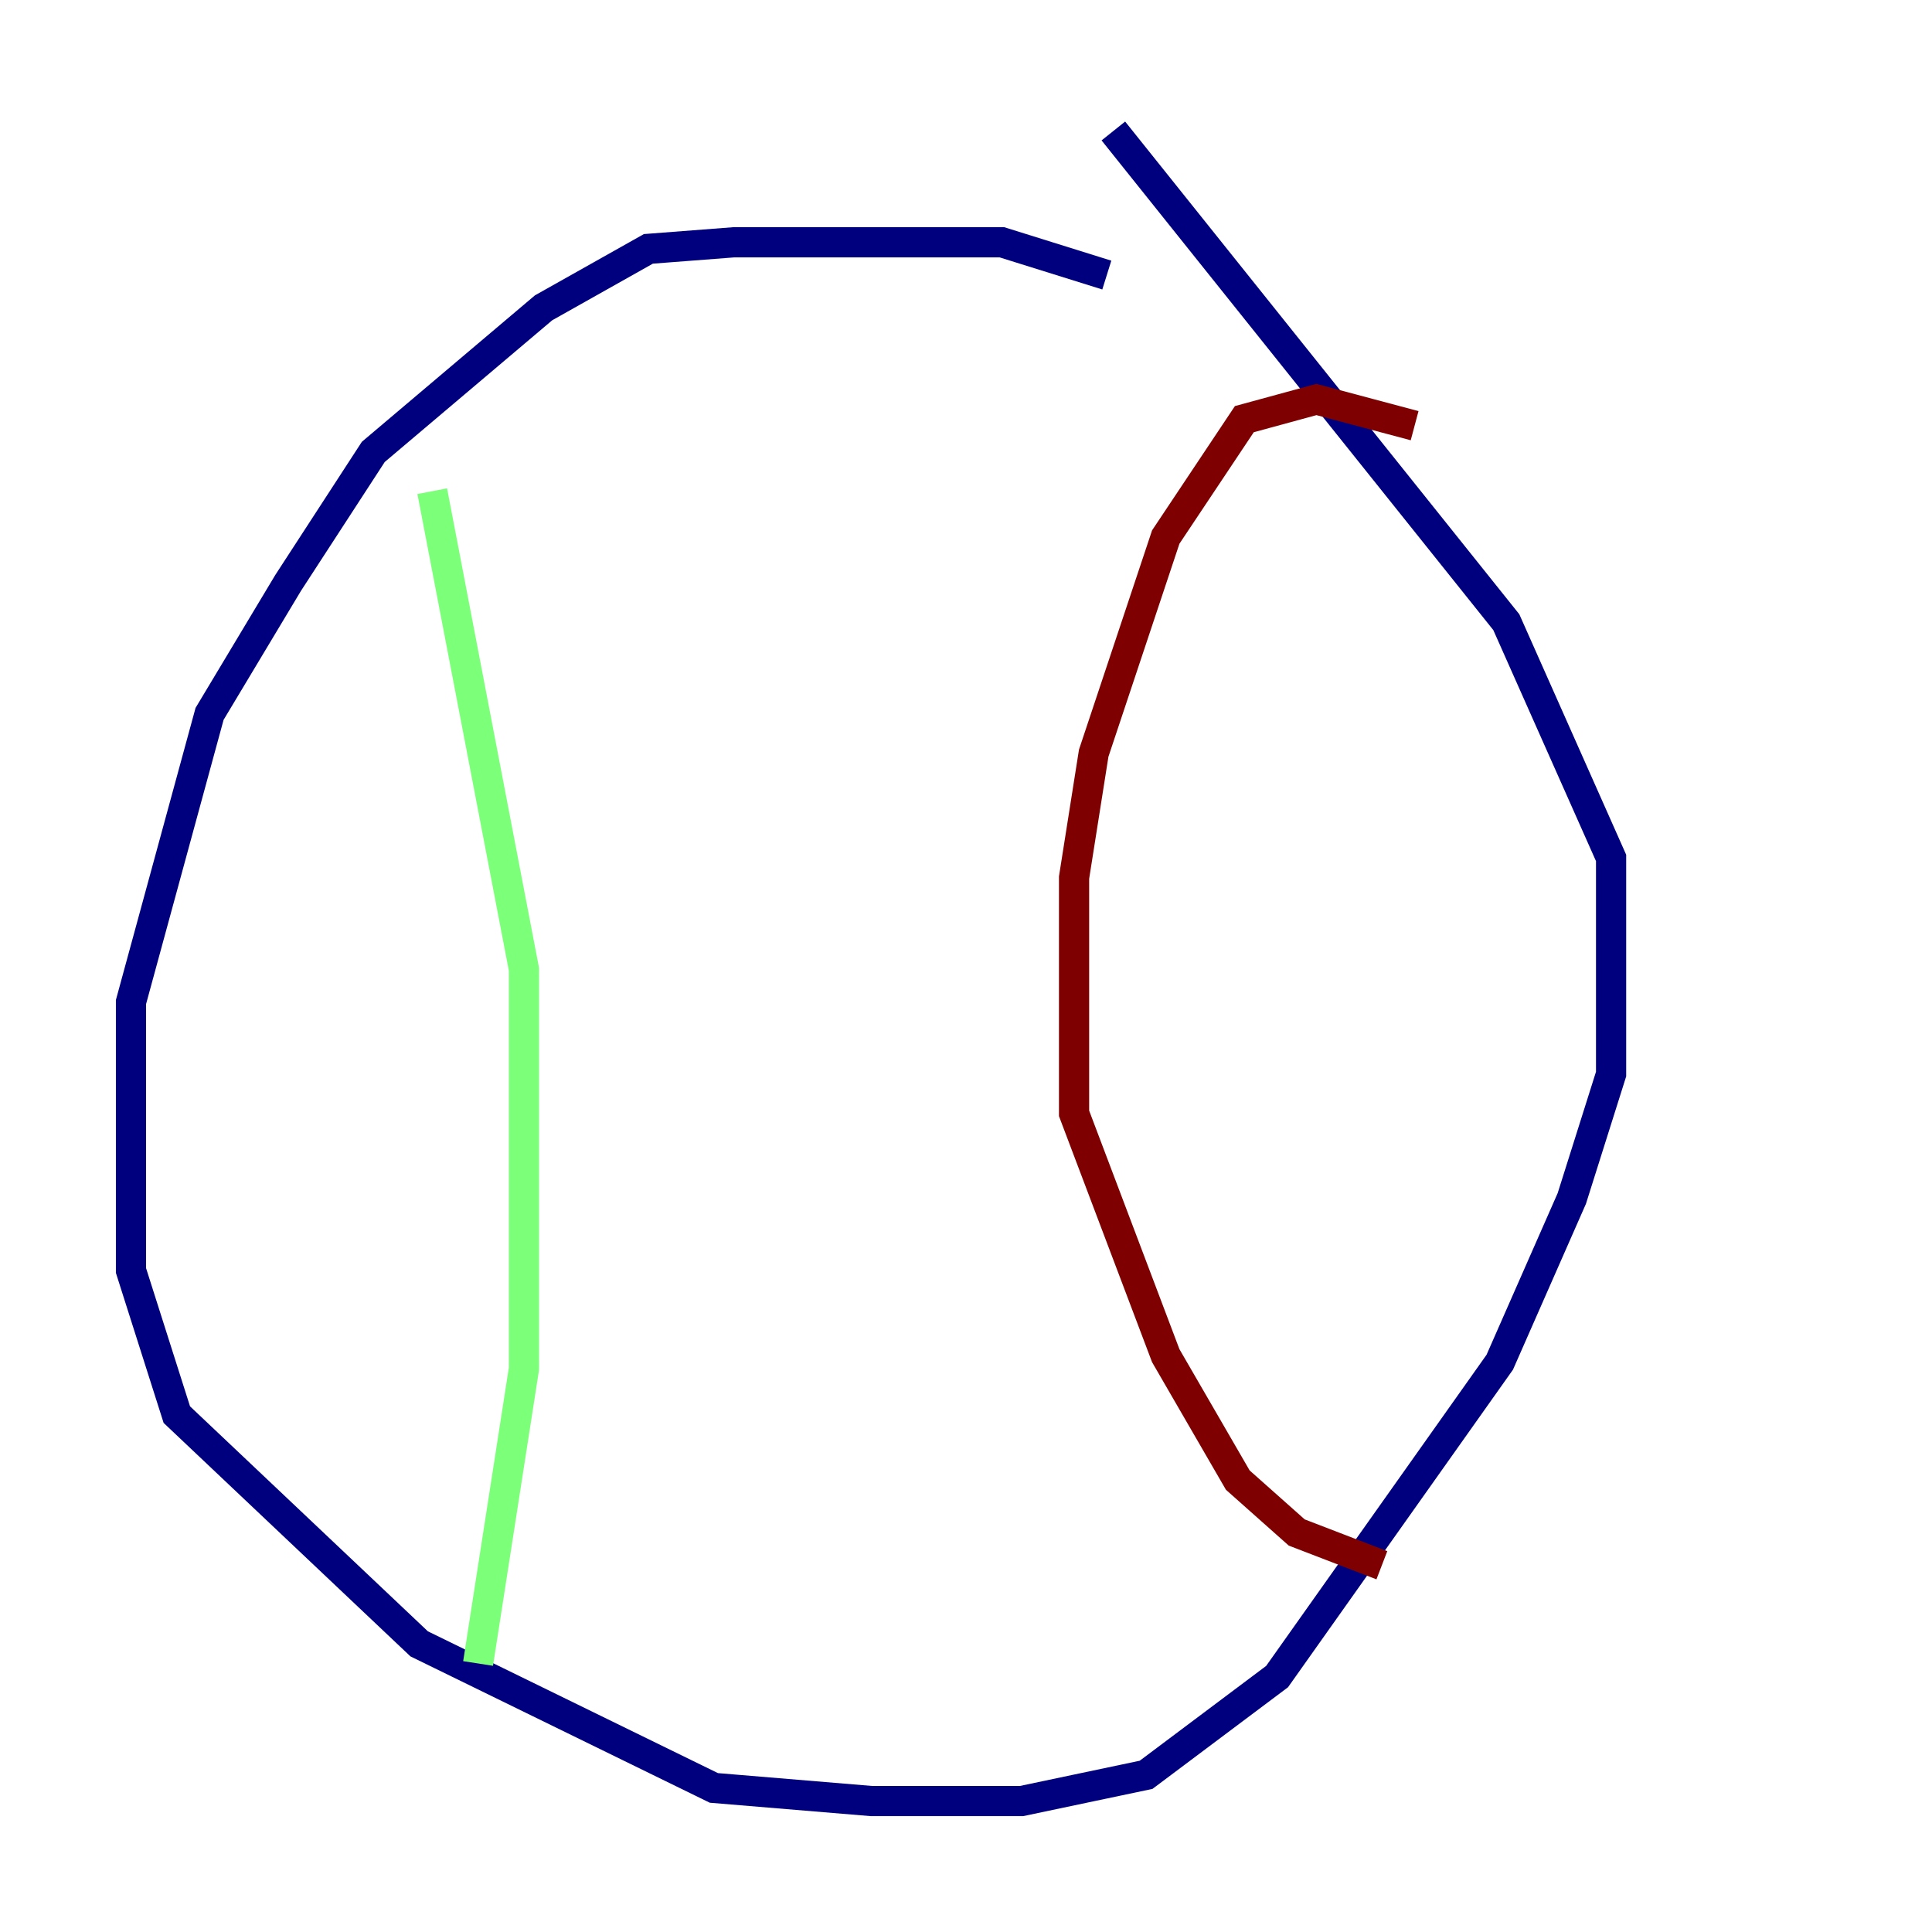 <?xml version="1.0" encoding="utf-8" ?>
<svg baseProfile="tiny" height="128" version="1.2" viewBox="0,0,128,128" width="128" xmlns="http://www.w3.org/2000/svg" xmlns:ev="http://www.w3.org/2001/xml-events" xmlns:xlink="http://www.w3.org/1999/xlink"><defs /><polyline fill="none" points="73.329,18.224 66.386,16.054 48.597,16.054 42.956,16.488 36.014,20.393 24.732,29.939 19.091,38.617 13.885,47.295 8.678,66.386 8.678,84.176 11.715,93.722 27.77,108.909 47.295,118.454 57.709,119.322 67.688,119.322 75.932,117.586 84.61,111.078 99.363,90.251 104.136,79.403 106.739,71.159 106.739,56.841 99.797,41.22 73.763,8.678" stroke="#00007f" stroke-width="2" /><polyline fill="none" points="28.637,32.542 34.712,64.217 34.712,90.685 31.675,110.21" stroke="#7cff79" stroke-width="2" /><polyline fill="none" points="93.722,28.203 87.214,26.468 82.441,27.77 77.234,35.58 72.461,49.898 71.159,58.142 71.159,73.763 77.234,89.817 82.007,98.061 85.912,101.532 91.552,103.702" stroke="#7f0000" stroke-width="2" /></svg>